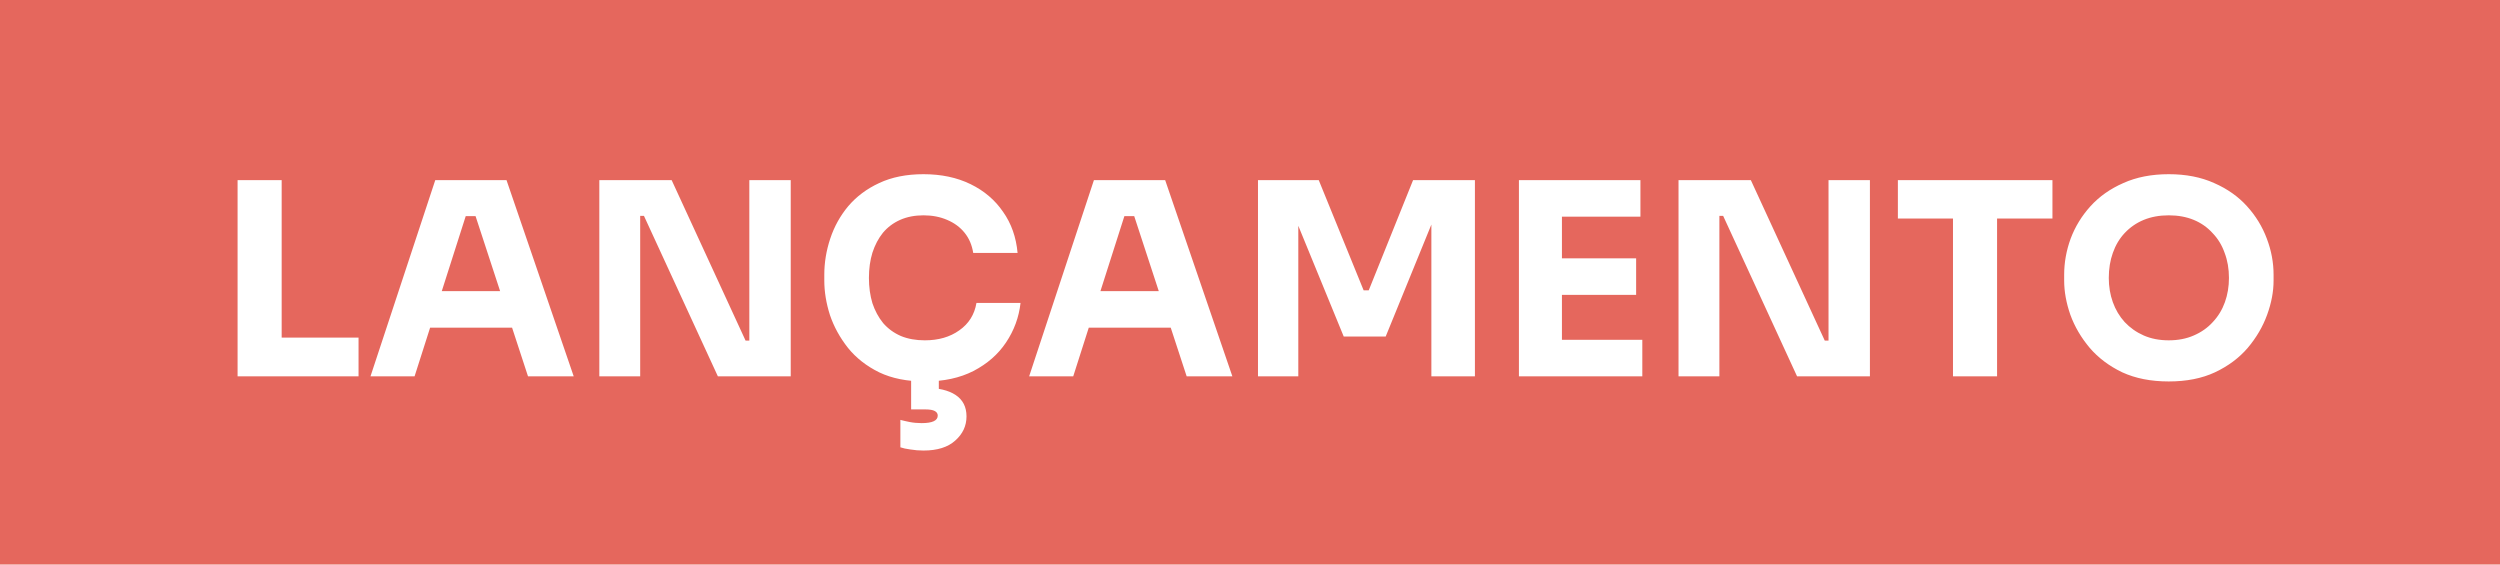 <svg width="93" height="21" viewBox="0 0 93 21" fill="none" xmlns="http://www.w3.org/2000/svg">
<rect width="93" height="21" fill="#E5675D"/>
<path d="M8.838 14V6.7H10.478V14H8.838ZM10.278 14V12.56H13.338V14H10.278ZM13.782 14L16.192 6.7H18.842L21.342 14H19.642L17.622 7.83L18.142 8.04H16.852L17.392 7.83L15.422 14H13.782ZM15.612 12.19L16.112 10.83H18.972L19.482 12.19H15.612ZM22.295 14V6.7H24.985L27.735 12.67H28.075L27.875 12.85V6.7H29.415V14H26.705L23.955 8.03H23.615L23.815 7.85V14H22.295ZM34.404 14.19C33.744 14.19 33.178 14.077 32.704 13.85C32.231 13.617 31.844 13.313 31.544 12.94C31.244 12.56 31.021 12.153 30.874 11.72C30.734 11.28 30.664 10.853 30.664 10.44V10.22C30.664 9.767 30.738 9.32 30.884 8.88C31.031 8.433 31.254 8.03 31.554 7.67C31.861 7.31 32.244 7.023 32.704 6.81C33.171 6.59 33.721 6.48 34.354 6.48C35.014 6.48 35.598 6.603 36.104 6.85C36.611 7.097 37.014 7.44 37.314 7.88C37.621 8.313 37.801 8.823 37.854 9.41H36.204C36.158 9.117 36.051 8.867 35.884 8.66C35.718 8.453 35.501 8.293 35.234 8.18C34.974 8.067 34.681 8.01 34.354 8.01C34.028 8.01 33.738 8.067 33.484 8.18C33.231 8.293 33.018 8.453 32.844 8.66C32.678 8.867 32.548 9.113 32.454 9.4C32.368 9.68 32.324 9.993 32.324 10.34C32.324 10.68 32.368 10.993 32.454 11.28C32.548 11.56 32.681 11.807 32.854 12.02C33.034 12.227 33.254 12.387 33.514 12.5C33.774 12.607 34.071 12.66 34.404 12.66C34.911 12.66 35.338 12.537 35.684 12.29C36.038 12.043 36.251 11.703 36.324 11.27H37.964C37.904 11.803 37.724 12.293 37.424 12.74C37.131 13.18 36.728 13.533 36.214 13.8C35.708 14.06 35.104 14.19 34.404 14.19ZM34.354 16.76C34.188 16.76 34.024 16.747 33.864 16.72C33.711 16.7 33.588 16.673 33.494 16.64V15.62C33.594 15.647 33.711 15.673 33.844 15.7C33.984 15.727 34.131 15.74 34.284 15.74C34.484 15.74 34.634 15.717 34.734 15.67C34.834 15.623 34.884 15.553 34.884 15.46C34.884 15.387 34.848 15.33 34.774 15.29C34.701 15.25 34.584 15.23 34.424 15.23H33.894V13.87H34.924V14.86L34.304 14.43H34.444C34.911 14.43 35.278 14.517 35.544 14.69C35.818 14.87 35.954 15.137 35.954 15.49C35.954 15.843 35.814 16.143 35.534 16.39C35.261 16.637 34.868 16.76 34.354 16.76ZM38.284 14L40.694 6.7H43.344L45.844 14H44.144L42.124 7.83L42.644 8.04H41.354L41.894 7.83L39.924 14H38.284ZM40.114 12.19L40.614 10.83H43.474L43.984 12.19H40.114ZM46.797 14V6.7H49.057L50.727 10.8H50.917L52.567 6.7H54.867V14H53.247V7.77L53.477 7.79L51.547 12.52H49.987L48.047 7.79L48.297 7.77V14H46.797ZM56.504 14V6.7H58.104V14H56.504ZM57.904 14V12.64H61.094V14H57.904ZM57.904 10.97V9.61H60.864V10.97H57.904ZM57.904 8.06V6.7H61.024V8.06H57.904ZM62.441 14V6.7H65.131L67.881 12.67H68.221L68.021 12.85V6.7H69.561V14H66.851L64.101 8.03H63.761L63.961 7.85V14H62.441ZM72.651 14V7.93H74.291V14H72.651ZM70.601 8.13V6.7H76.351V8.13H70.601ZM80.677 14.19C80.017 14.19 79.441 14.077 78.947 13.85C78.461 13.617 78.057 13.313 77.737 12.94C77.417 12.56 77.177 12.15 77.017 11.71C76.864 11.27 76.787 10.847 76.787 10.44V10.22C76.787 9.767 76.867 9.32 77.027 8.88C77.194 8.433 77.441 8.03 77.767 7.67C78.094 7.31 78.501 7.023 78.987 6.81C79.474 6.59 80.037 6.48 80.677 6.48C81.317 6.48 81.881 6.59 82.367 6.81C82.854 7.023 83.261 7.31 83.587 7.67C83.914 8.03 84.161 8.433 84.327 8.88C84.494 9.32 84.577 9.767 84.577 10.22V10.44C84.577 10.847 84.497 11.27 84.337 11.71C84.177 12.15 83.937 12.56 83.617 12.94C83.297 13.313 82.891 13.617 82.397 13.85C81.911 14.077 81.337 14.19 80.677 14.19ZM80.677 12.66C81.024 12.66 81.334 12.6 81.607 12.48C81.887 12.36 82.124 12.193 82.317 11.98C82.517 11.767 82.667 11.52 82.767 11.24C82.867 10.96 82.917 10.66 82.917 10.34C82.917 10 82.864 9.69 82.757 9.41C82.657 9.123 82.507 8.877 82.307 8.67C82.114 8.457 81.881 8.293 81.607 8.18C81.334 8.067 81.024 8.01 80.677 8.01C80.331 8.01 80.021 8.067 79.747 8.18C79.474 8.293 79.237 8.457 79.037 8.67C78.844 8.877 78.697 9.123 78.597 9.41C78.497 9.69 78.447 10 78.447 10.34C78.447 10.66 78.497 10.96 78.597 11.24C78.697 11.52 78.844 11.767 79.037 11.98C79.237 12.193 79.474 12.36 79.747 12.48C80.021 12.6 80.331 12.66 80.677 12.66Z" fill="white"/>
</svg>

